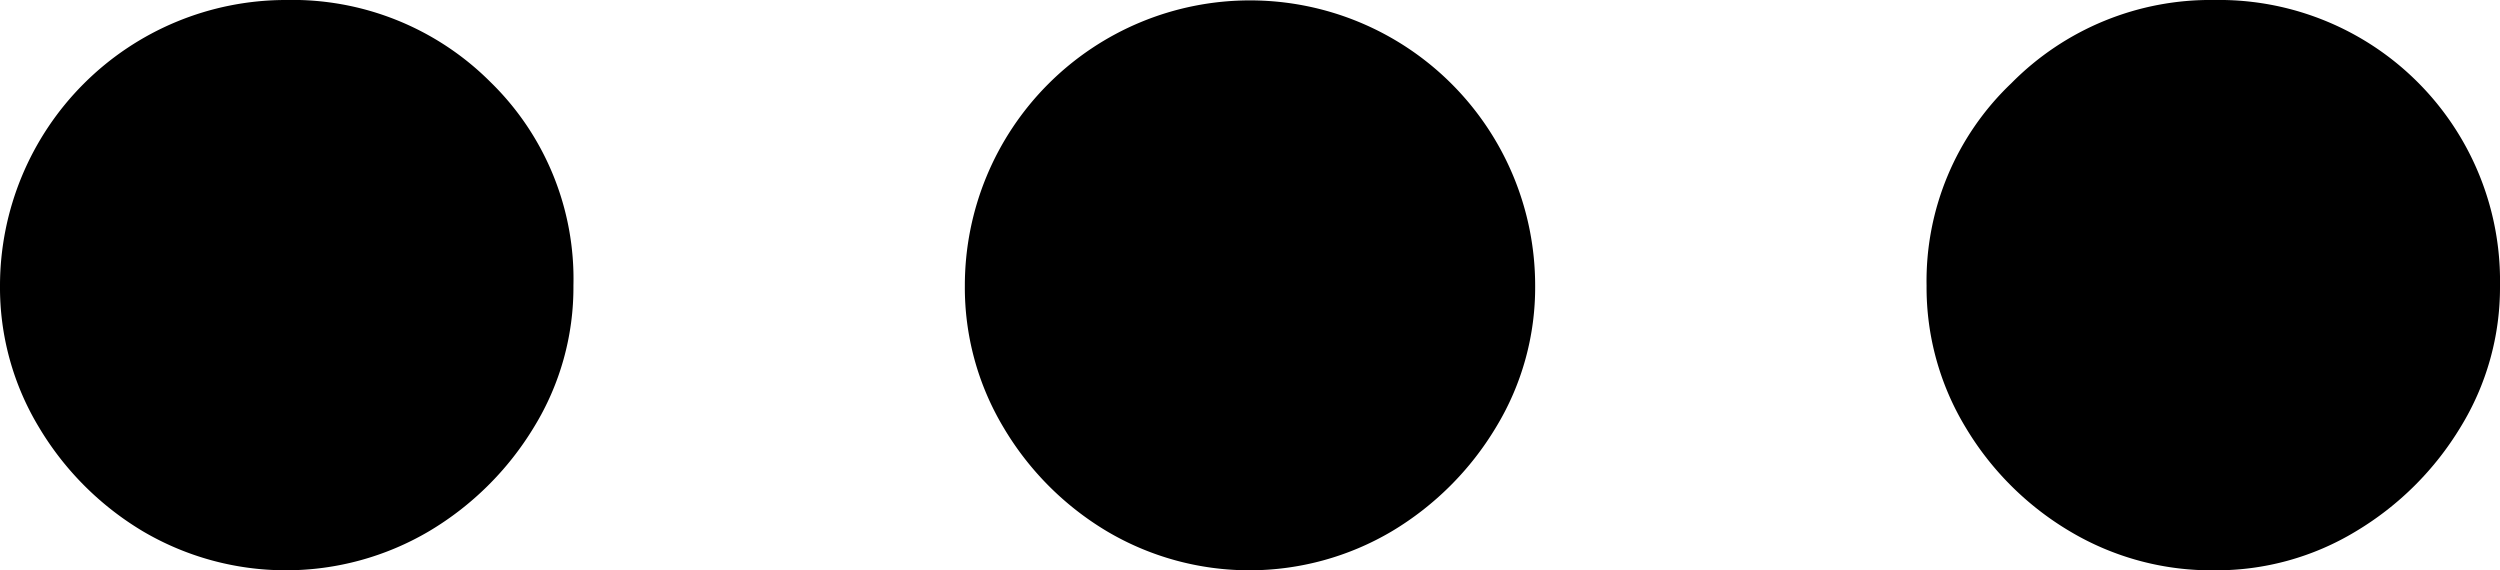 <svg data-name="Layer 1" xmlns="http://www.w3.org/2000/svg" viewBox="0 0 121.75 27.774">
  <path class="ellipsis" d="M27.926 13.906a13.38 13.38 0 0 0-4.04-9.91A13.636 13.636 0 0 0 13.905 0 13.925 13.925 0 0 0 0 13.906a13.154 13.154 0 0 0 1.899 6.905 14.619 14.619 0 0 0 5.054 5.06 13.725 13.725 0 0 0 13.942 0 14.816 14.816 0 0 0 5.103-5.06 13.003 13.003 0 0 0 1.928-6.905zm46.836 0a13.887 13.887 0 1 0-27.774 0 13.255 13.255 0 0 0 1.88 6.905 14.459 14.459 0 0 0 5.035 5.06 13.62 13.62 0 0 0 13.885 0 14.707 14.707 0 0 0 5.065-5.06 13.101 13.101 0 0 0 1.909-6.905zm46.988 0A13.682 13.682 0 0 0 107.844 0a13.62 13.62 0 0 0-9.892 4.054 13.292 13.292 0 0 0-4.128 9.852 13.152 13.152 0 0 0 1.9 6.905 14.56 14.56 0 0 0 5.072 5.06 13.448 13.448 0 0 0 7.048 1.903 13.105 13.105 0 0 0 6.894-1.902 14.87 14.87 0 0 0 5.084-5.06 13.003 13.003 0 0 0 1.928-6.906z"/>
</svg>
